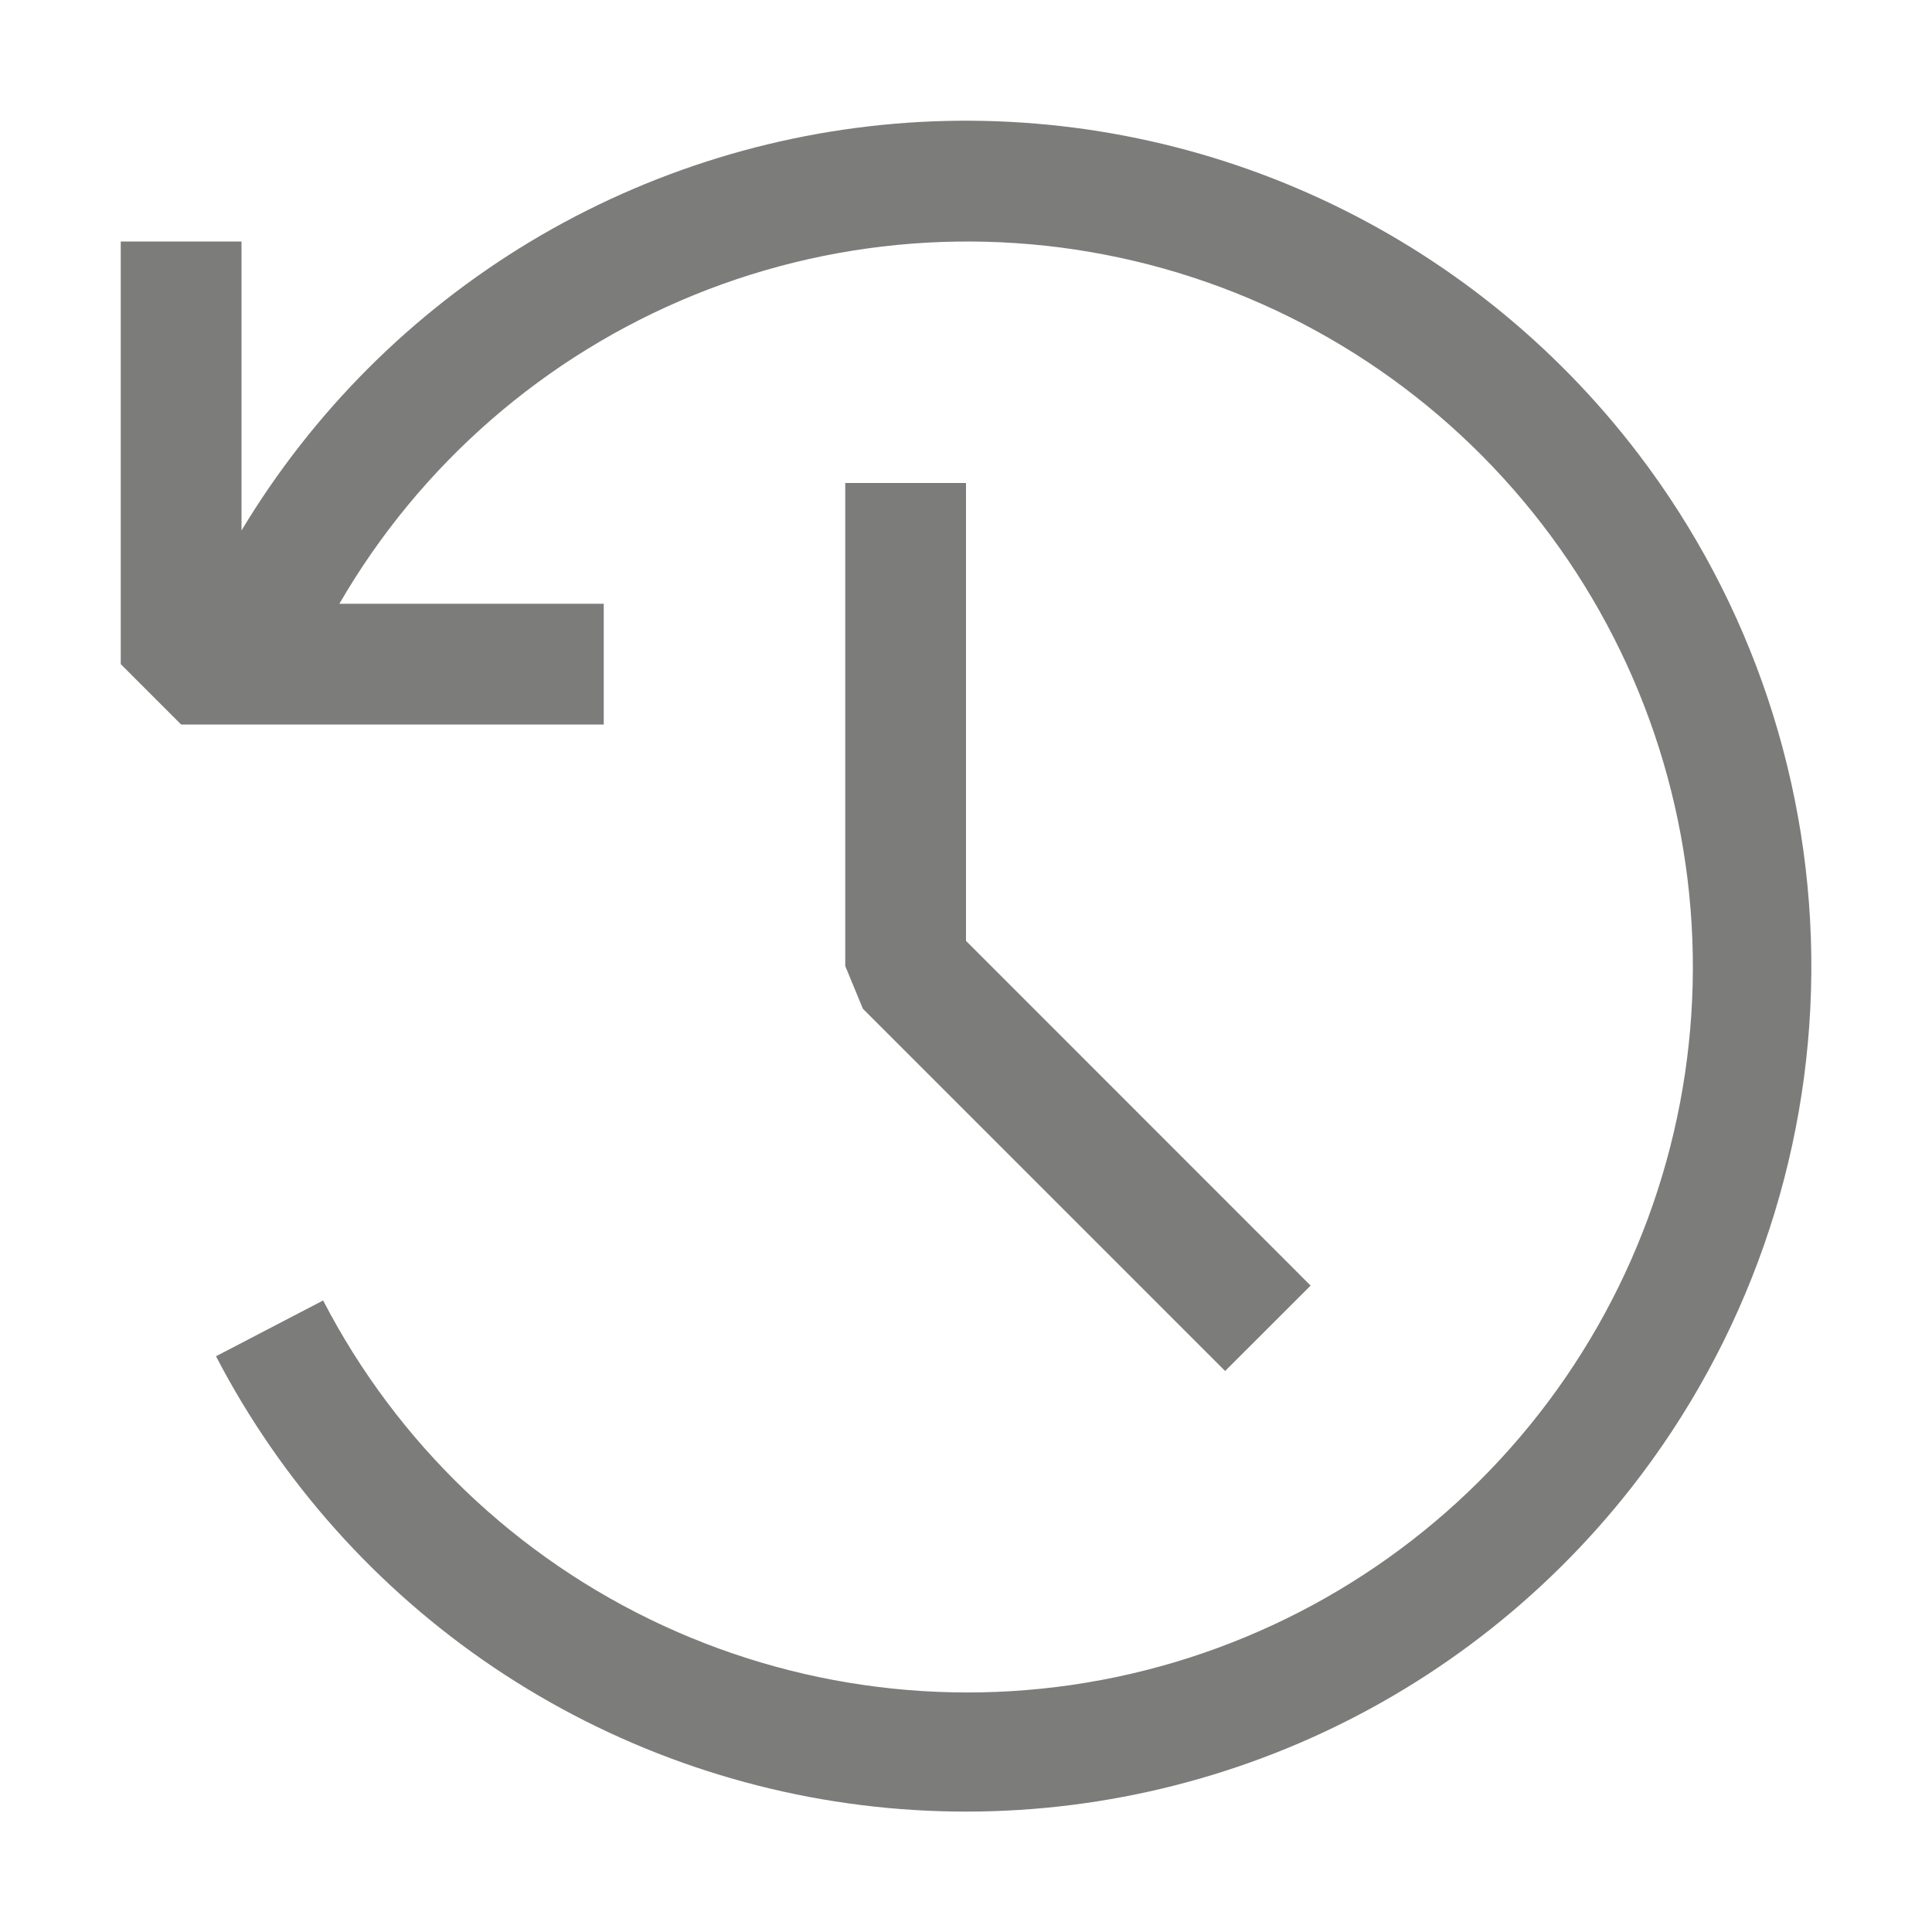 <svg width="24" height="24" viewBox="0 0 24 24" fill="none" xmlns="http://www.w3.org/2000/svg">
<path fill-rule="evenodd" clip-rule="evenodd" d="M20.261 18.486C21.695 16.658 22.483 14.406 22.501 12.083C22.518 9.759 21.765 7.495 20.358 5.646C19.32 4.281 17.964 3.19 16.407 2.47C14.851 1.75 13.141 1.422 11.429 1.515C9.716 1.609 8.053 2.12 6.583 3.004C5.114 3.889 3.884 5.12 3 6.59V3H1.5V8.25L2.25 9H7.5V7.5H4.216C5.219 5.768 6.769 4.418 8.623 3.664C10.476 2.91 12.528 2.795 14.455 3.336C16.382 3.878 18.073 5.045 19.263 6.654C20.453 8.263 21.074 10.223 21.027 12.223C20.98 14.224 20.269 16.152 19.005 17.704C17.741 19.256 15.997 20.342 14.047 20.793C12.097 21.244 10.052 21.032 8.236 20.193C6.419 19.353 4.934 17.932 4.014 16.155L2.683 16.848C3.494 18.406 4.682 19.737 6.139 20.717C7.597 21.697 9.277 22.296 11.025 22.459C12.774 22.622 14.536 22.344 16.149 21.65C17.763 20.956 19.176 19.868 20.261 18.486ZM15.219 17.031L16.281 15.97L12 11.688V6H10.5V12L10.719 12.531L15.219 17.031Z" fill="#7C7C7B"/>
</svg>
